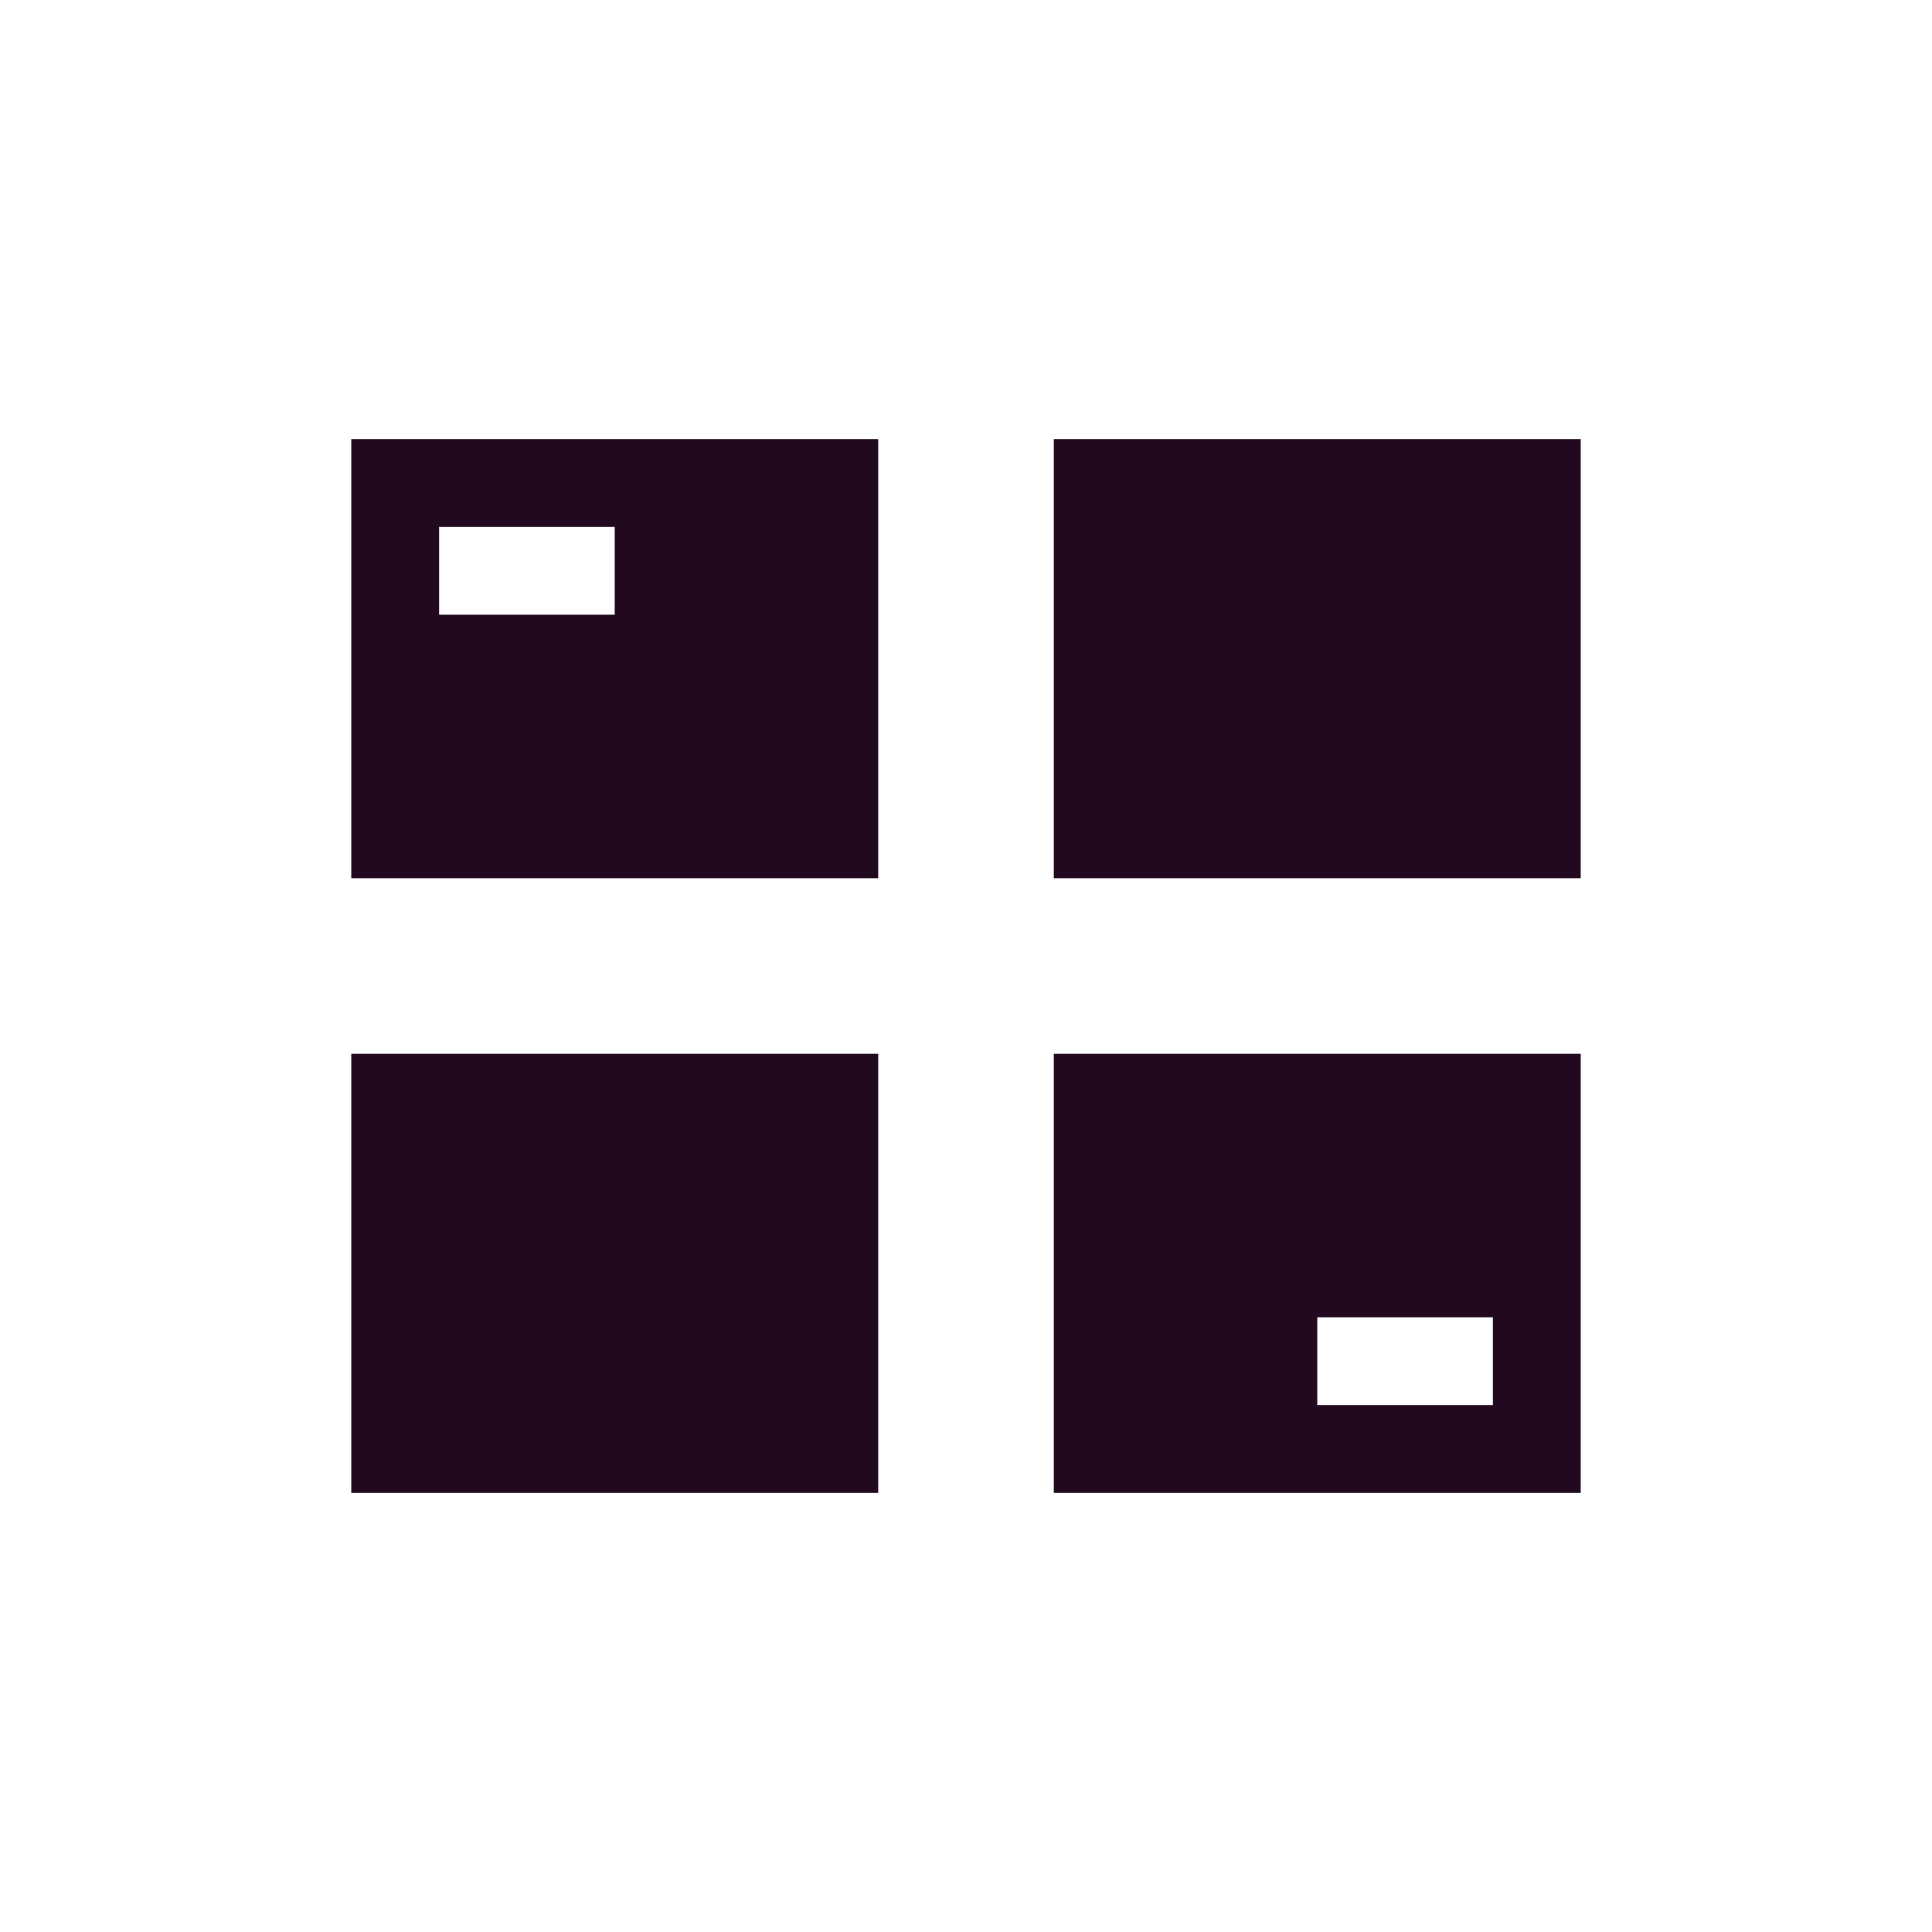 <svg xmlns="http://www.w3.org/2000/svg" width="22" height="22" version="1.1">
 <defs>
  <style id="current-color-scheme" type="text/css">
   .ColorScheme-Text { color:#21091f; } .ColorScheme-Highlight { color:#721f6a; } .ColorScheme-NeutralText { color:#ef8d6c; } .ColorScheme-PositiveText { color:#e95e2f; } .ColorScheme-NegativeText { color:#671c60; }
  </style>
 </defs>
 <path style="fill:currentColor" class="ColorScheme-Text" d="m 4,5 v 5 h 6 V 5 Z m 8,0 v 5 h 6 V 5 Z M 5,6 H 7 V 7 H 5 Z m -1,6 v 5 h 6 v -5 z m 8,0 v 5 h 6 v -5 z m 3,3 h 2 v 1 h -2 z"/>
</svg>
